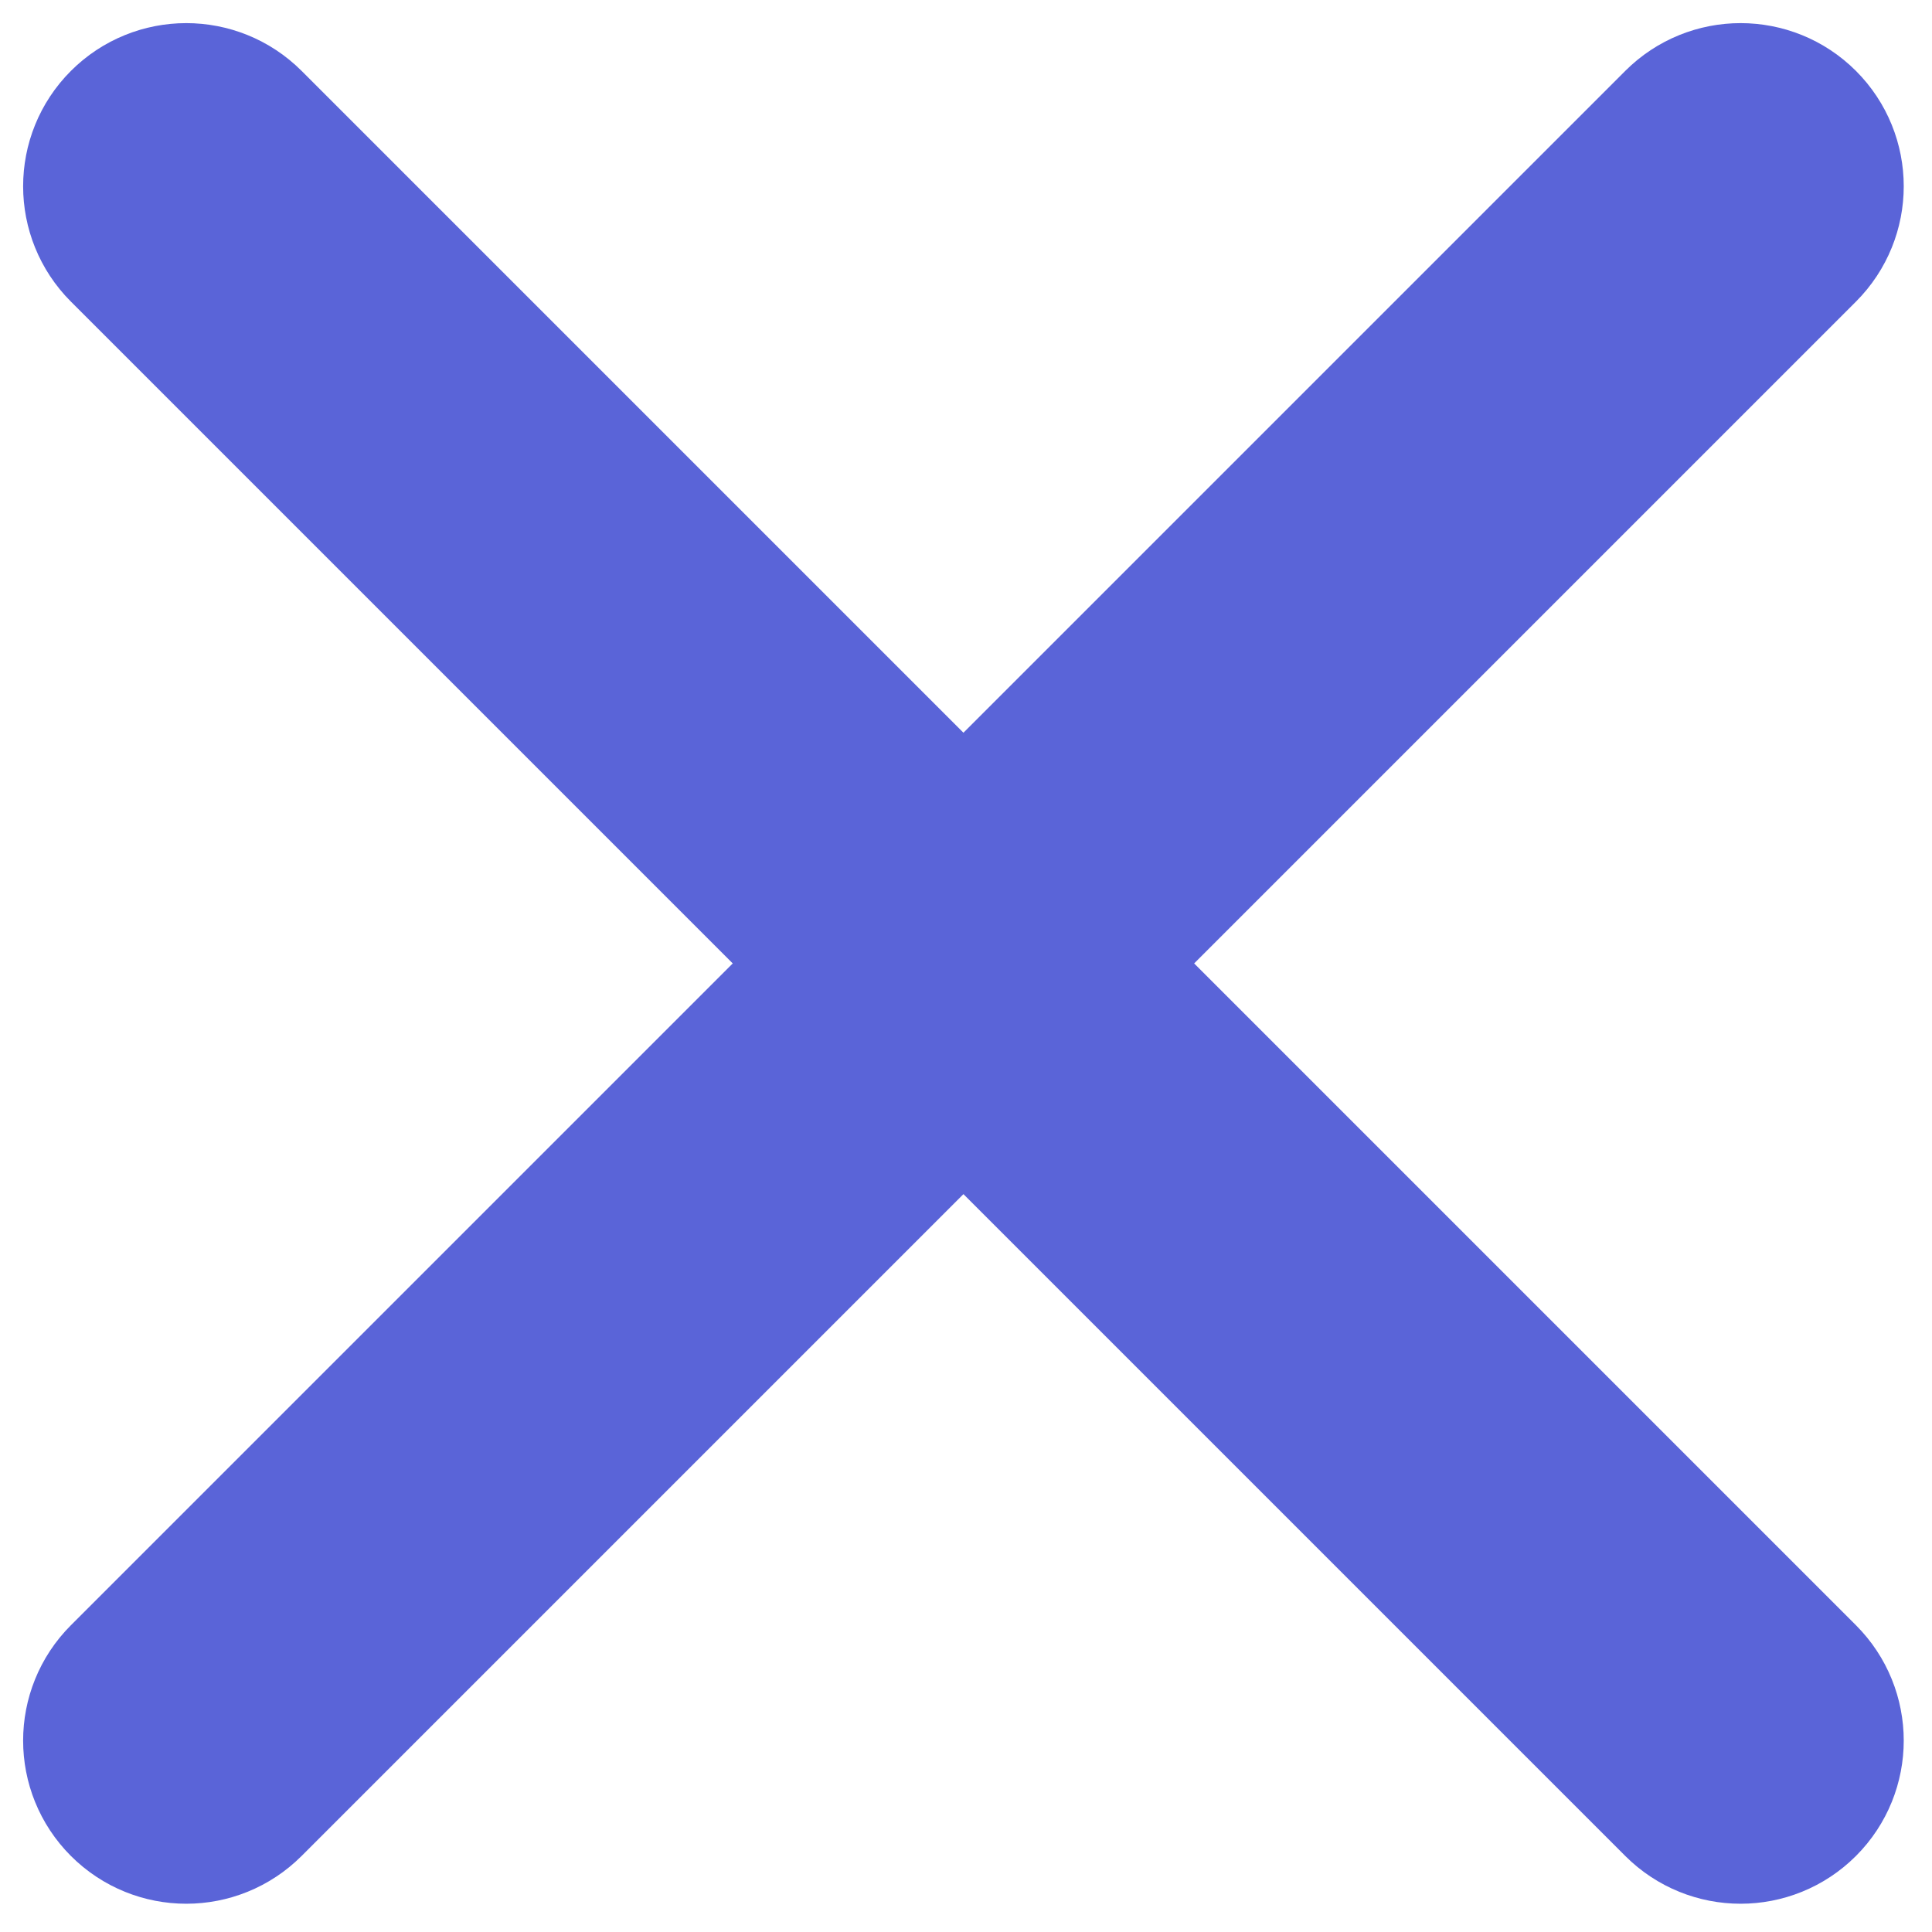 <?xml version="1.0" encoding="UTF-8" standalone="no"?><!DOCTYPE svg PUBLIC "-//W3C//DTD SVG 1.1//EN" "http://www.w3.org/Graphics/SVG/1.1/DTD/svg11.dtd"><svg width="100%" height="100%" viewBox="0 0 188 188" version="1.1" xmlns="http://www.w3.org/2000/svg" xmlns:xlink="http://www.w3.org/1999/xlink" xml:space="preserve" xmlns:serif="http://www.serif.com/" style="fill-rule:evenodd;clip-rule:evenodd;stroke-linejoin:round;stroke-miterlimit:1.414;"><g id="Layer_x0020_1"><path d="M174.236,22.986c2.685,-2.685 2.685,-7.038 0,-9.722c-2.684,-2.685 -7.037,-2.685 -9.722,0l-151.251,151.25c-2.684,2.685 -2.684,7.038 0,9.722c2.685,2.685 7.038,2.685 9.722,0l151.251,-151.25Z" style="fill:#5a64d8;fill-rule:nonzero;stroke:#5a64d8;stroke-width:18px;"/><path d="M22.986,13.264c-2.685,-2.685 -7.038,-2.685 -9.722,0c-2.685,2.684 -2.685,7.037 0,9.722l151.251,151.25c2.684,2.685 7.037,2.685 9.722,0c2.684,-2.684 2.684,-7.037 0,-9.722l-151.251,-151.25Z" style="fill:#5a64d8;fill-rule:nonzero;stroke:#5a64d8;stroke-width:18px;"/></g></svg>